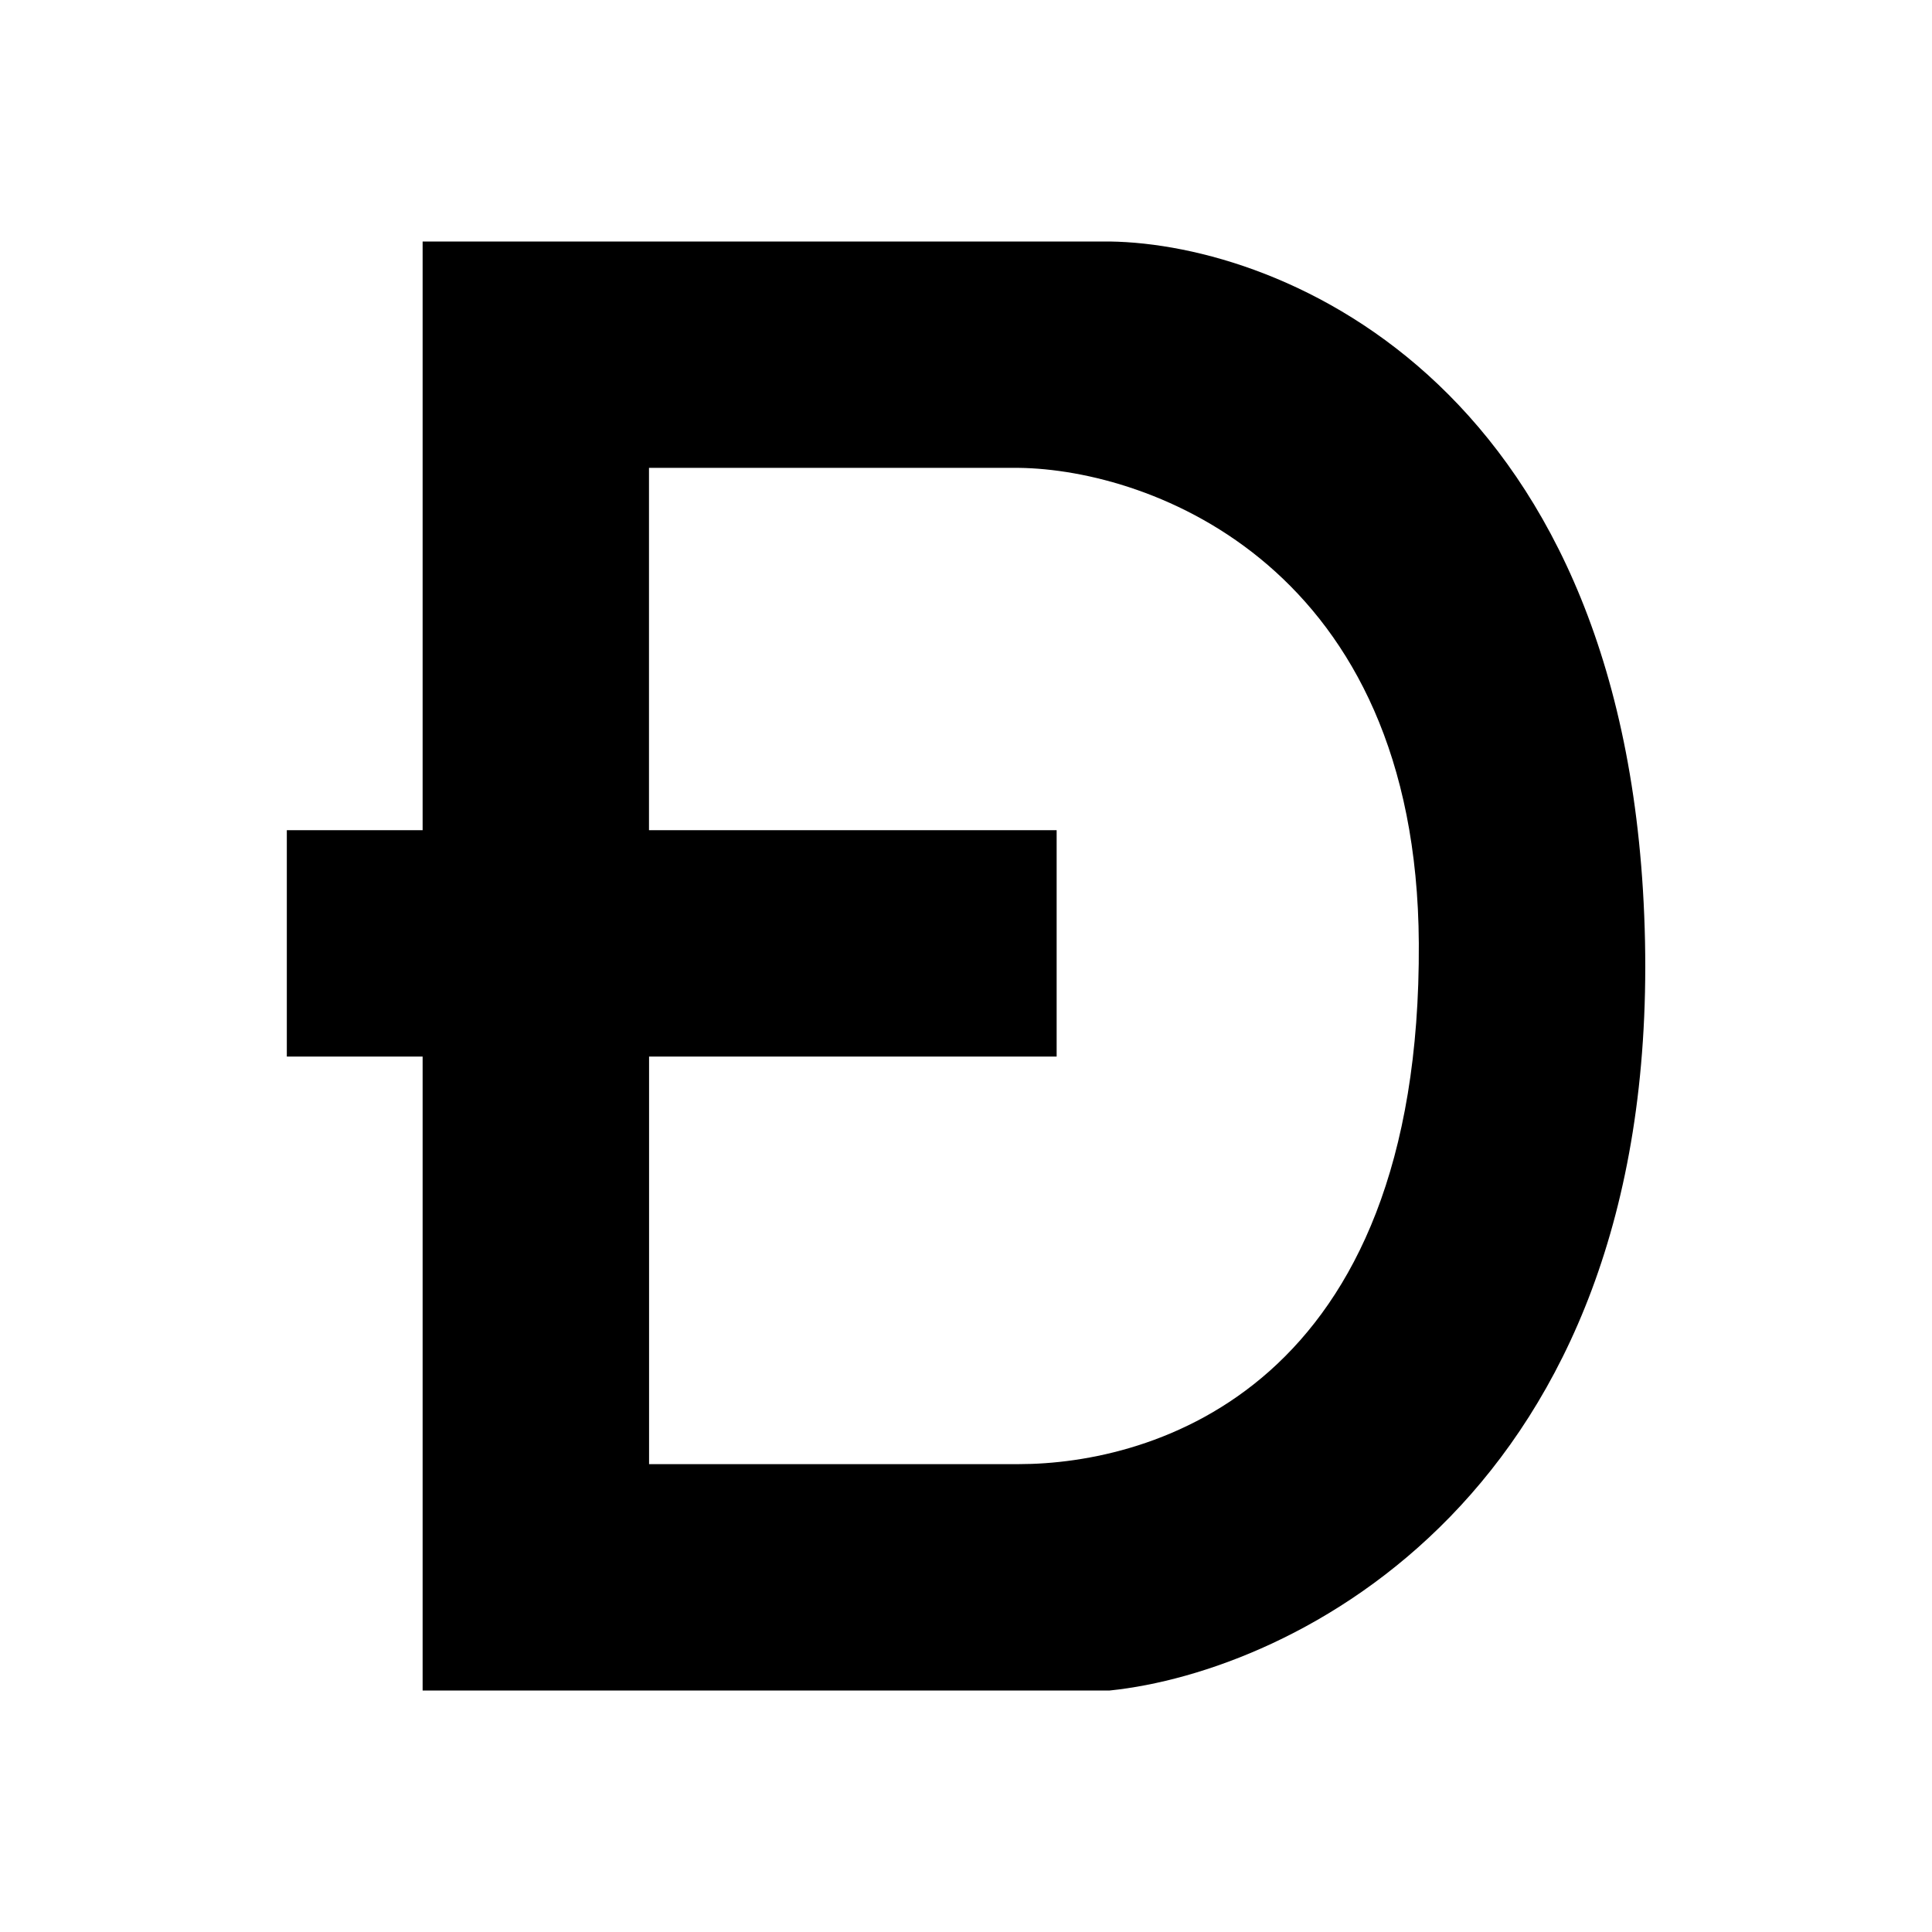 <svg xmlns="http://www.w3.org/2000/svg" width="3em" height="3em" viewBox="0 0 24 24"><path fill="currentColor" fill-rule="evenodd" d="M5.25 3h8.535c2.158.03 6.508 1.809 6.65 8.693c.14 6.884-4.375 9.073-6.65 9.307H5.25v-7.875H3.563v-2.812H5.25zm2.812 2.812h4.594c1.646.02 4.944 1.227 4.969 5.906c.03 5.538-3.313 6.47-4.97 6.47H8.063v-5.063h5.063v-2.812H8.062z" clip-rule="evenodd"/></svg>